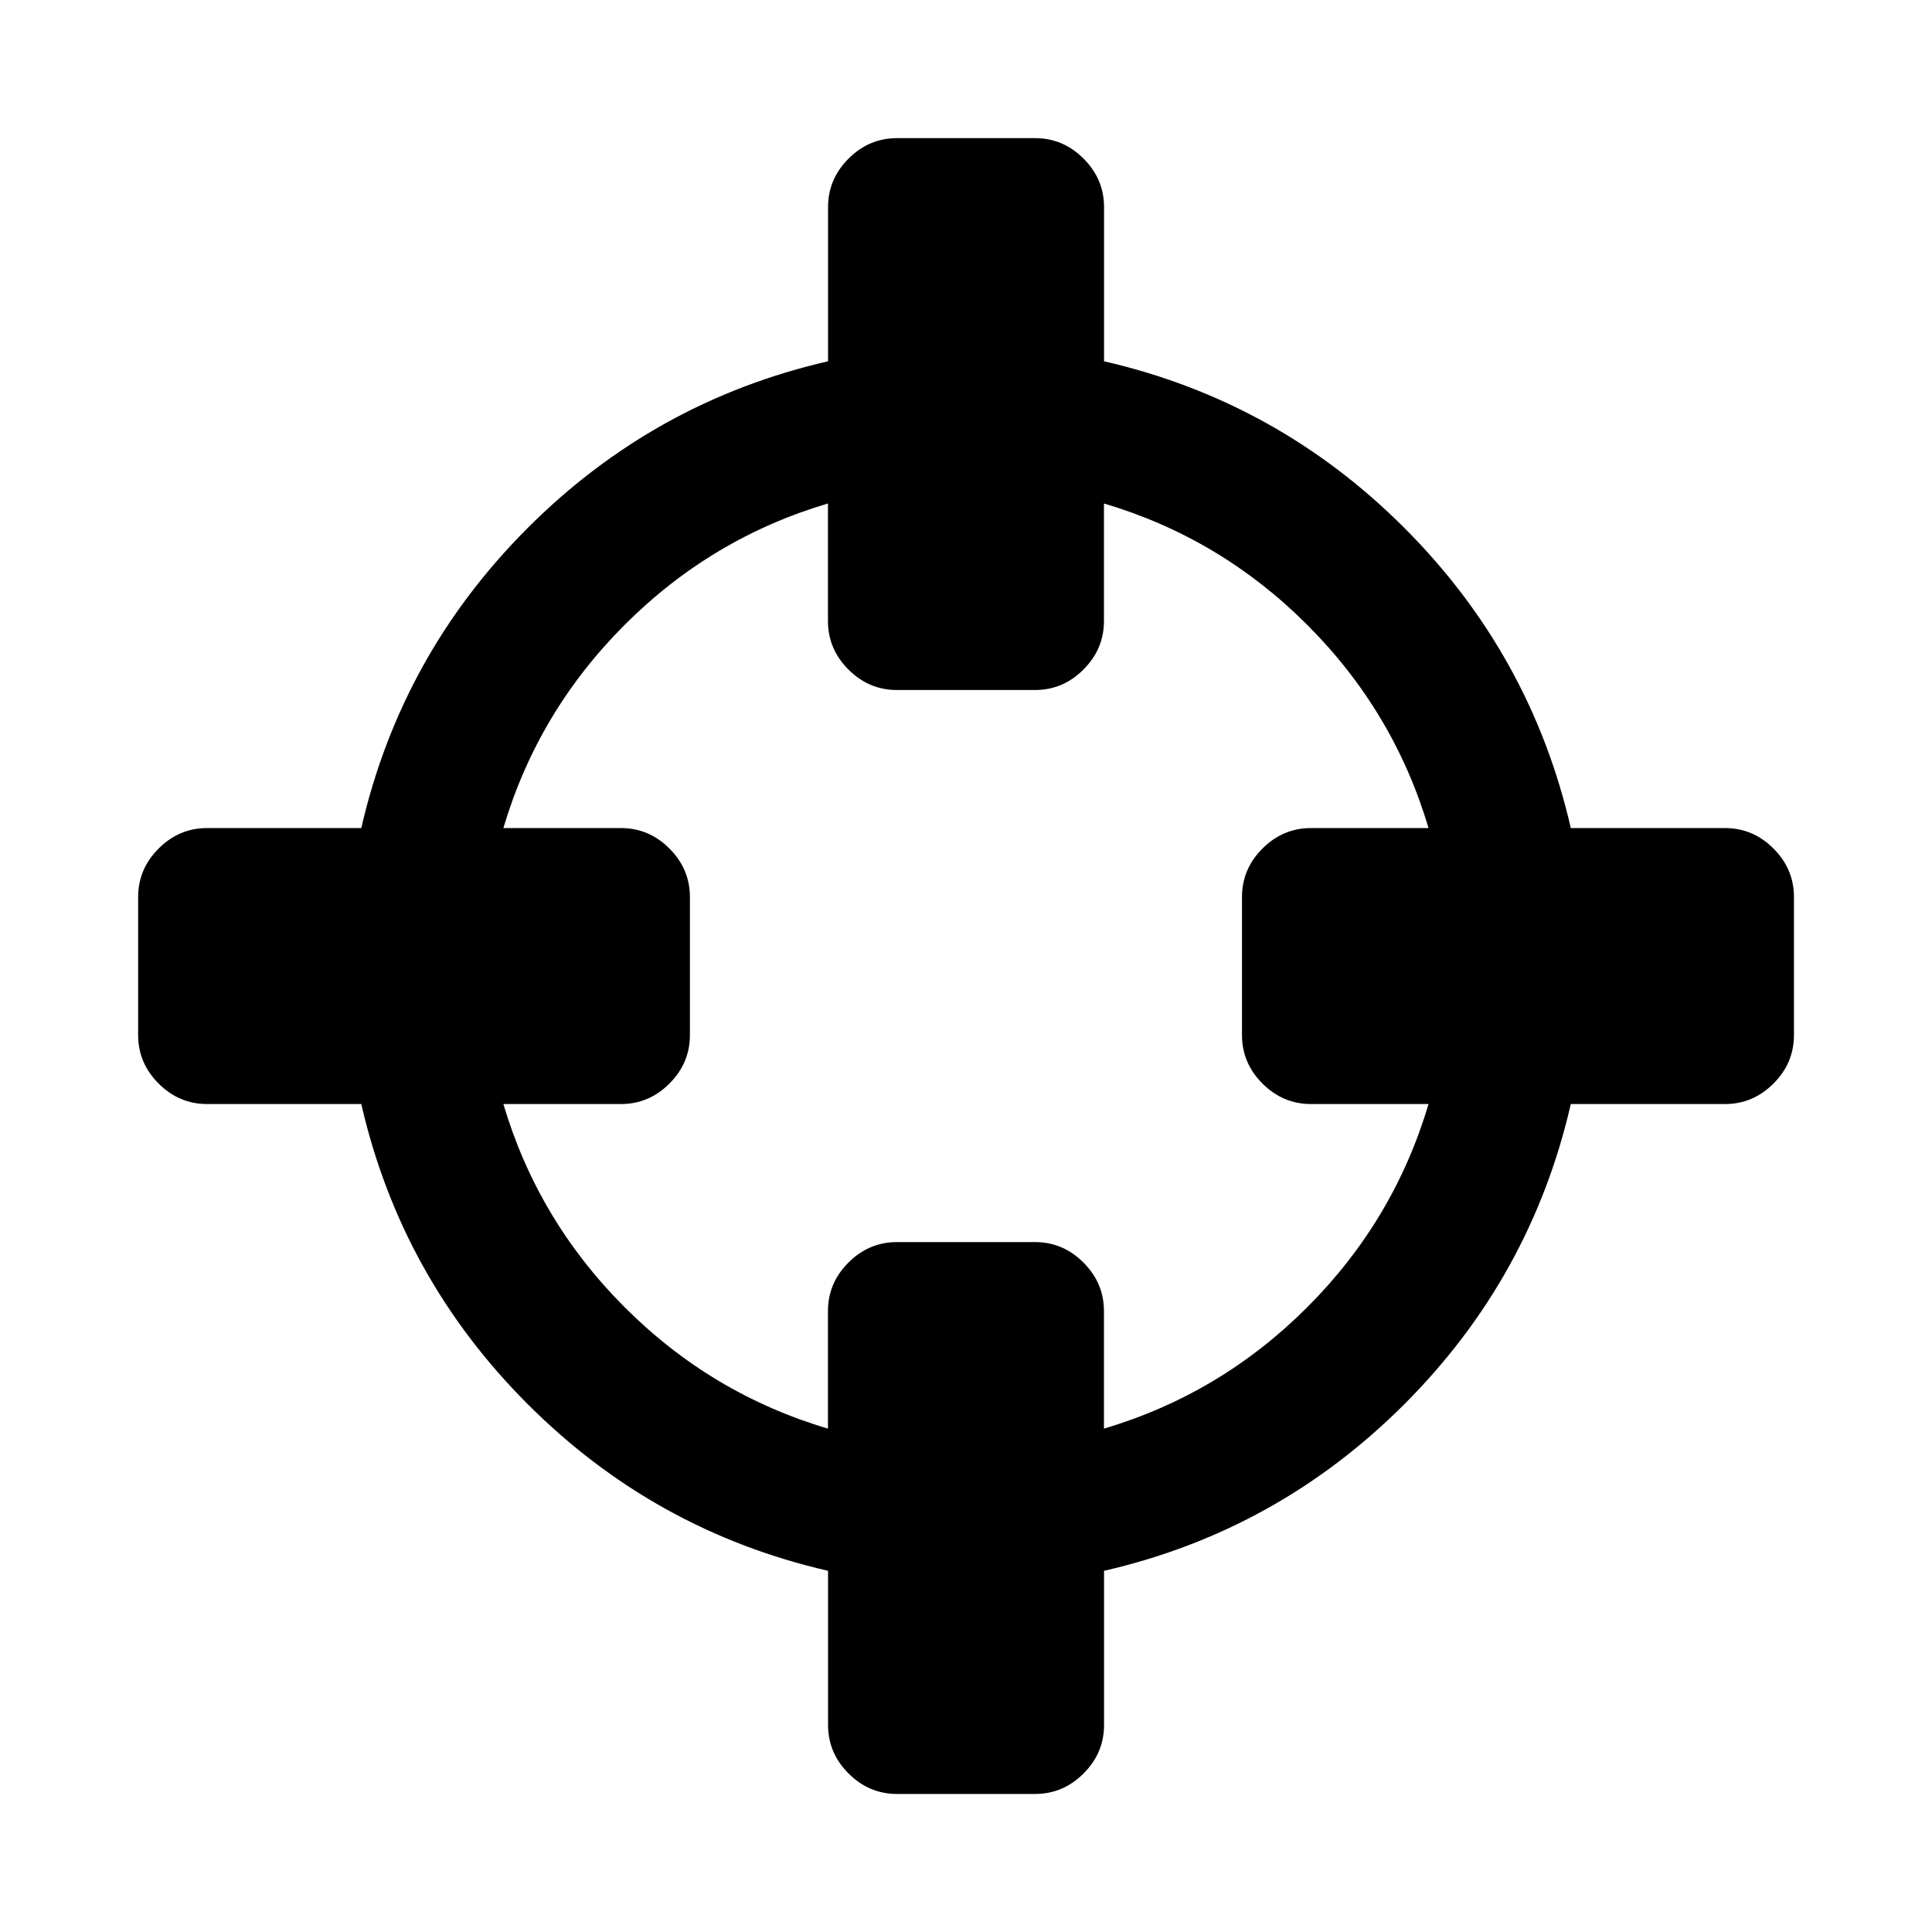 <!-- Generated by IcoMoon.io -->
<svg version="1.1" xmlns="http://www.w3.org/2000/svg" width="20" height="20" viewBox="0 0 20 20">
<title>crosshairs</title>
<path d="M14.788 11.429h-1.217q-0.29 0-0.502-0.212t-0.212-0.502v-1.429q0-0.29 0.212-0.502t0.502-0.212h1.217q-0.357-1.205-1.256-2.104t-2.104-1.256v1.217q0 0.29-0.212 0.502t-0.502 0.212h-1.429q-0.29 0-0.502-0.212t-0.212-0.502v-1.217q-1.205 0.357-2.104 1.256t-1.256 2.104h1.217q0.29 0 0.502 0.212t0.212 0.502v1.429q0 0.29-0.212 0.502t-0.502 0.212h-1.217q0.357 1.205 1.256 2.104t2.104 1.256v-1.217q0-0.29 0.212-0.502t0.502-0.212h1.429q0.29 0 0.502 0.212t0.212 0.502v1.217q1.205-0.357 2.104-1.256t1.256-2.104zM18.571 9.286v1.429q0 0.29-0.212 0.502t-0.502 0.212h-1.596q-0.413 1.797-1.724 3.108t-3.108 1.724v1.596q0 0.29-0.212 0.502t-0.502 0.212h-1.429q-0.29 0-0.502-0.212t-0.212-0.502v-1.596q-1.797-0.413-3.108-1.724t-1.724-3.108h-1.596q-0.29 0-0.502-0.212t-0.212-0.502v-1.429q0-0.29 0.212-0.502t0.502-0.212h1.596q0.413-1.797 1.724-3.108t3.108-1.724v-1.596q0-0.29 0.212-0.502t0.502-0.212h1.429q0.29 0 0.502 0.212t0.212 0.502v1.596q1.797 0.413 3.108 1.724t1.724 3.108h1.596q0.29 0 0.502 0.212t0.212 0.502z"></path>
</svg>
